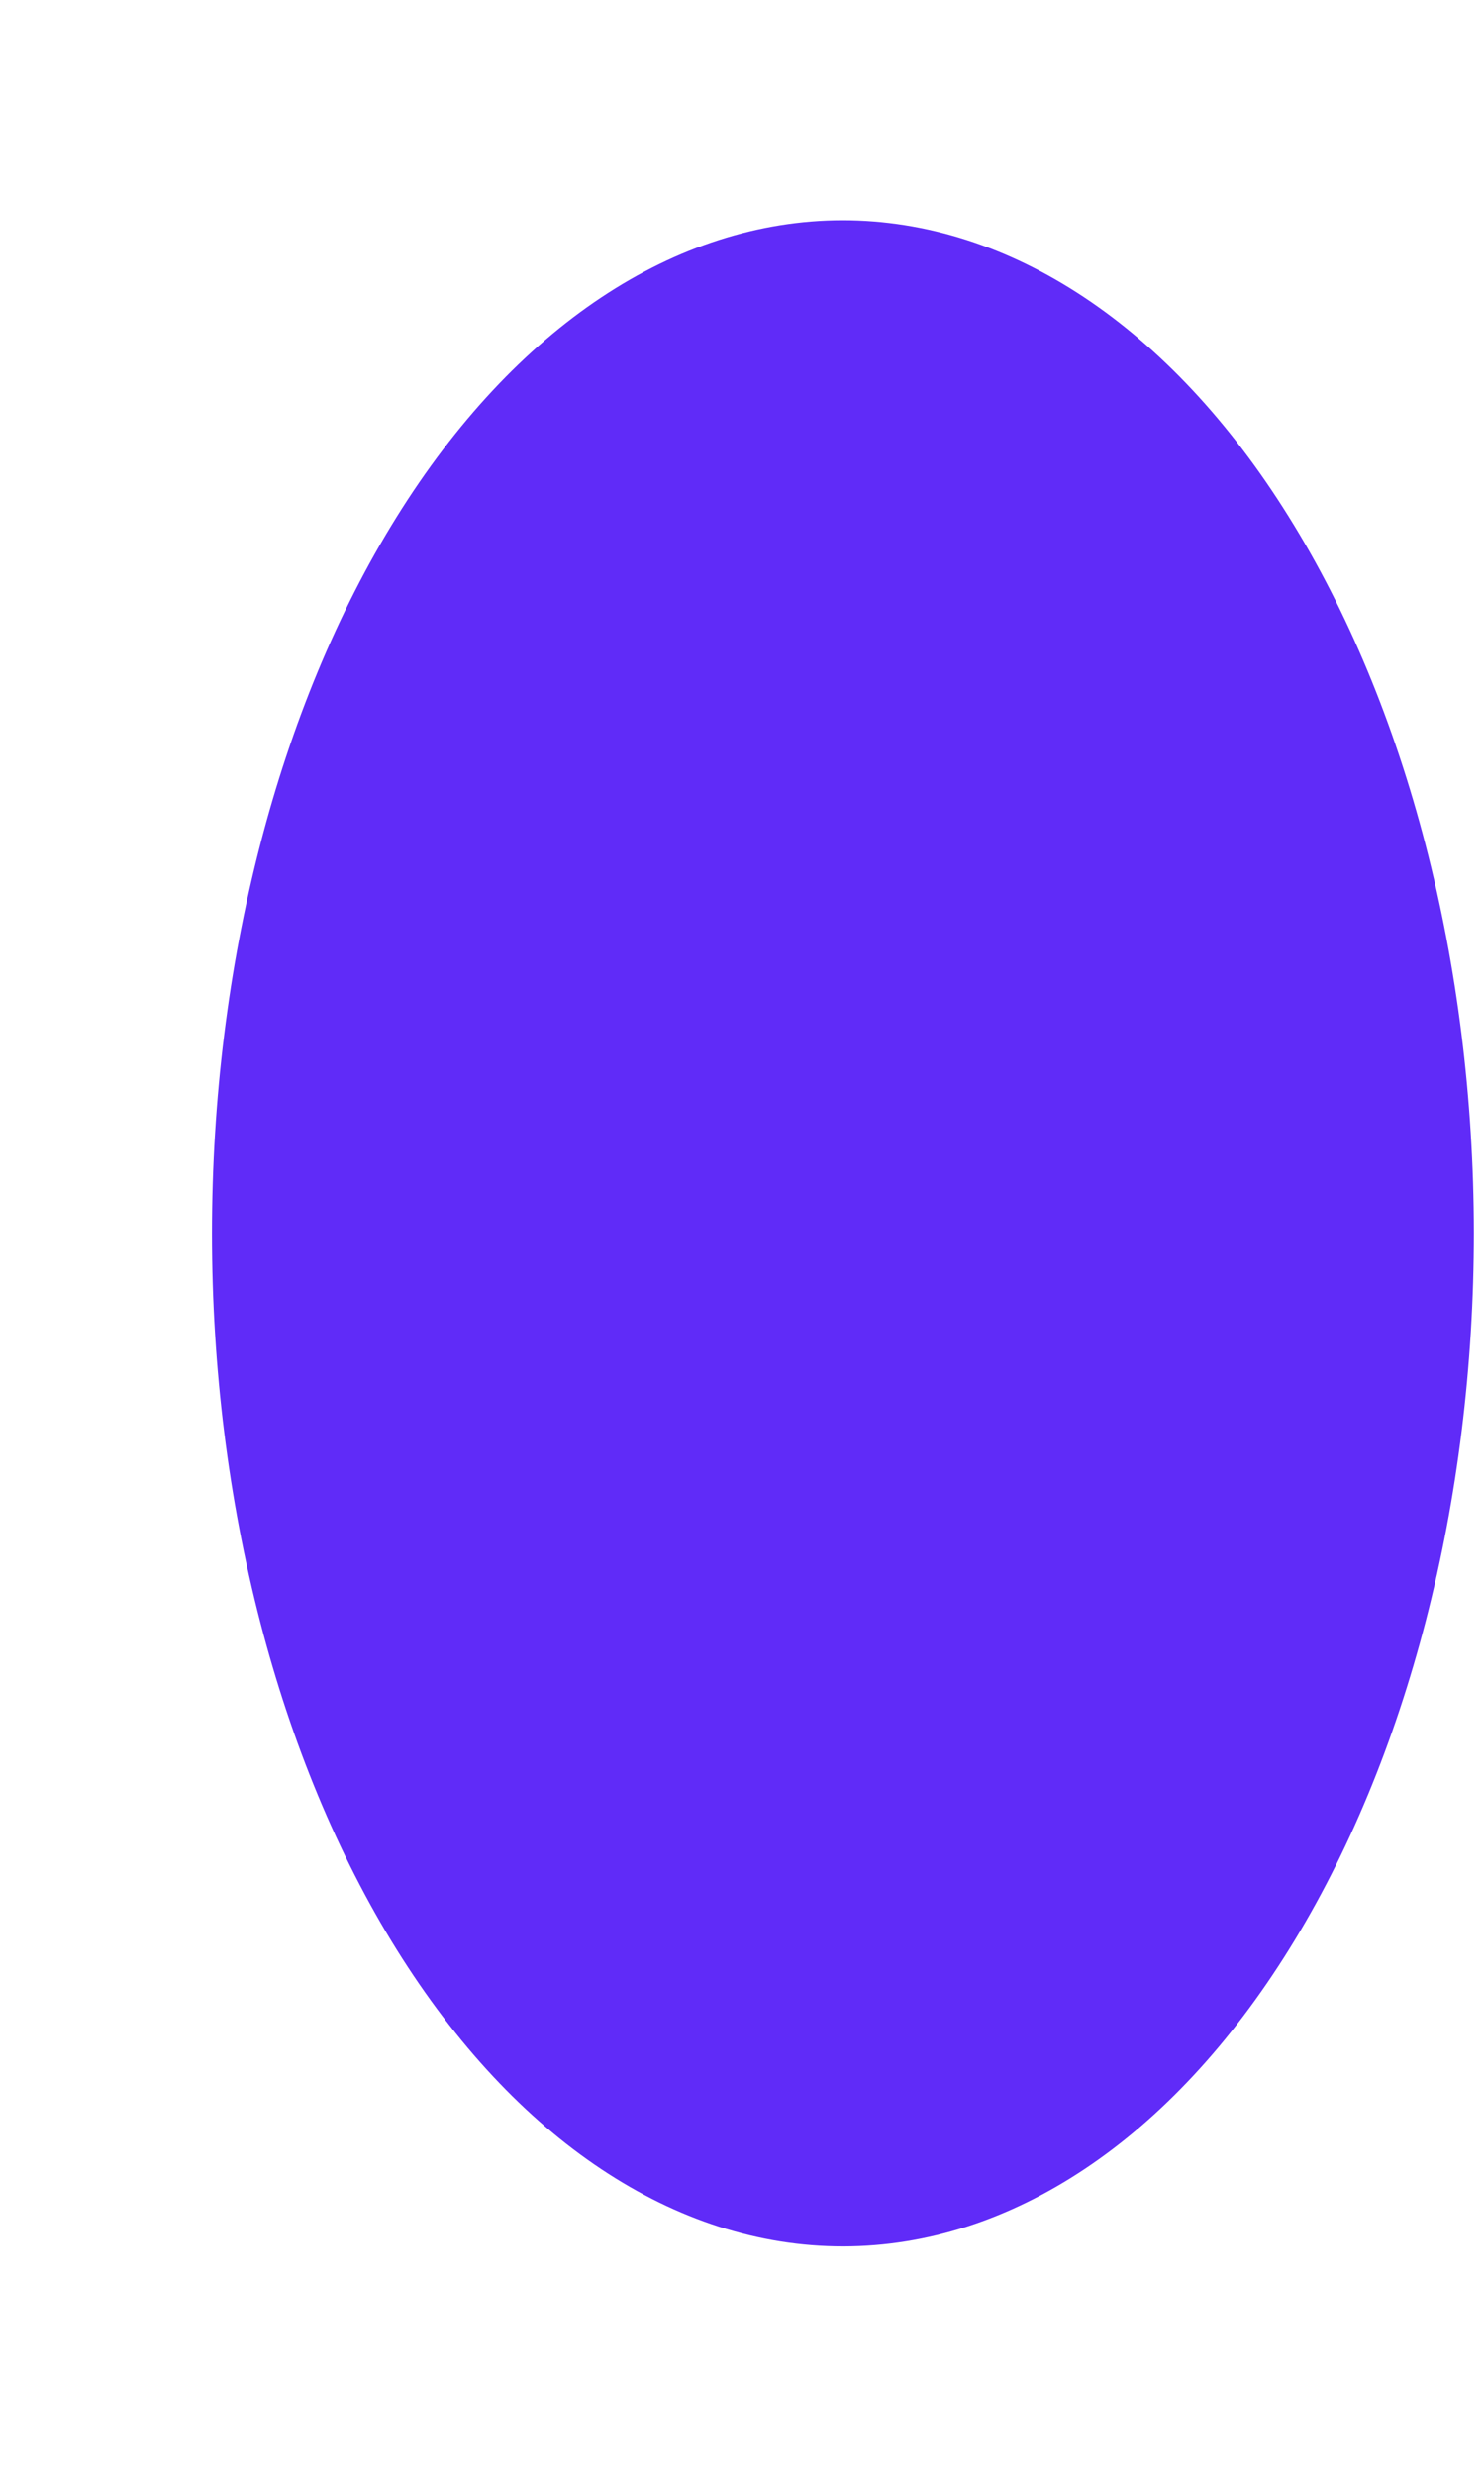 <svg width="6" height="10" viewBox="0 0 6 10" fill="none" xmlns="http://www.w3.org/2000/svg">
<path d="M3.408 9.077C2.731 9.077 2.083 8.646 1.604 7.878C1.126 7.111 0.857 6.07 0.857 4.985C0.857 3.899 1.125 2.858 1.603 2.09C2.081 1.322 2.73 0.891 3.406 0.89C4.083 0.89 4.732 1.32 5.21 2.087C5.689 2.854 5.958 3.895 5.959 4.98C5.959 6.066 5.691 7.107 5.213 7.875C4.735 8.644 4.087 9.076 3.41 9.077H3.408Z" fill="#602BF8"/>
</svg>
